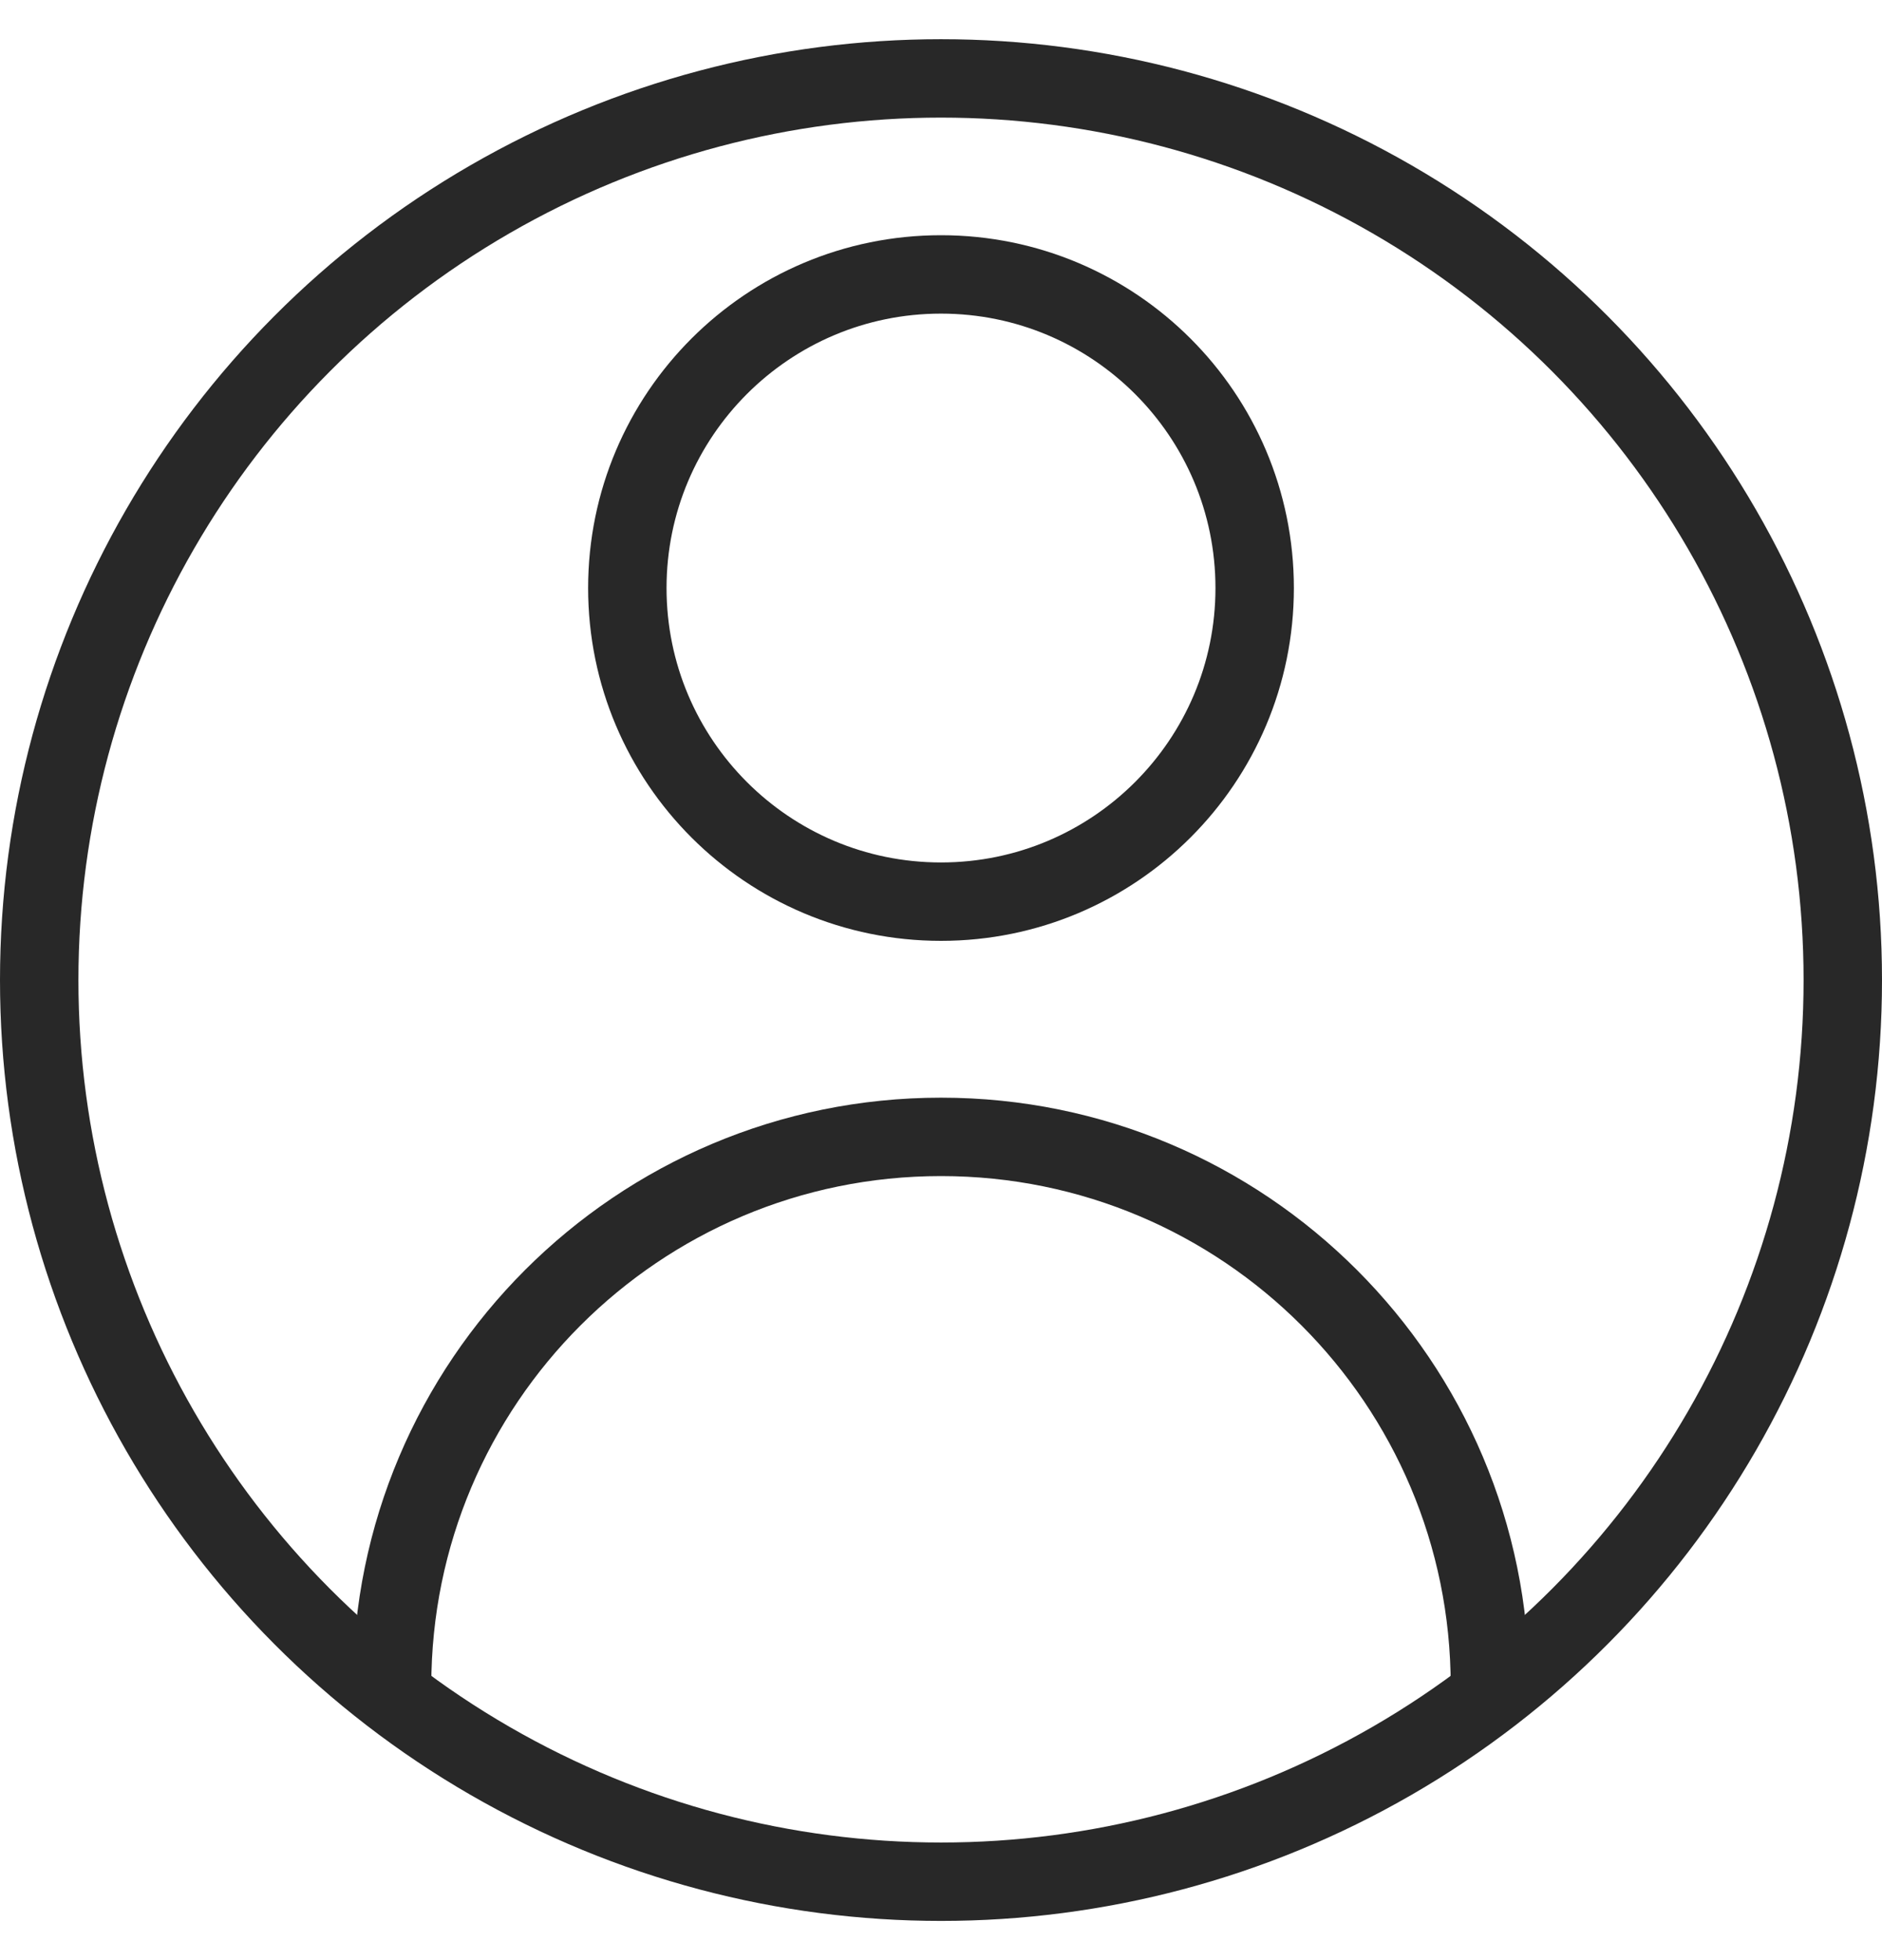 <svg width="24" height="25" viewBox="0 0 24 25" fill="none" xmlns="http://www.w3.org/2000/svg">
<path d="M19 21.5C19 17.634 15.866 14.5 12 14.5C8.134 14.5 5 17.634 5 21.5M12 11.5C9.791 11.5 8 9.709 8 7.5C8 5.291 9.791 3.5 12 3.5C14.209 3.5 16 5.291 16 7.5C16 9.709 14.209 11.5 12 11.5Z" stroke="#282828" stroke-linecap="round" stroke-linejoin="round"/>
<circle cx="12" cy="12.5" r="11.5" stroke="#282828"/>
</svg>
